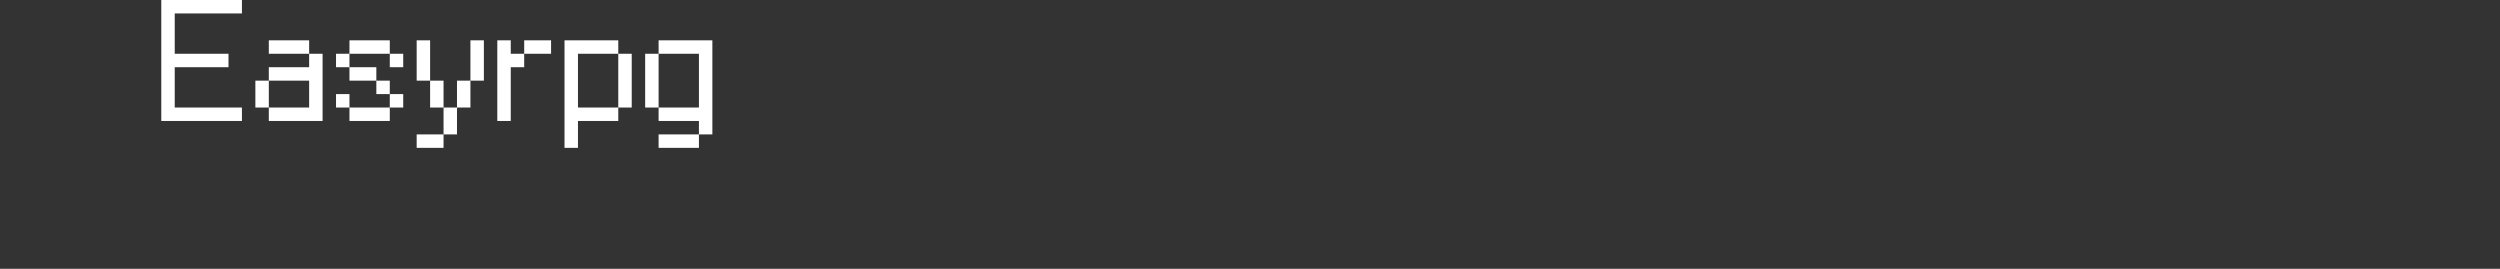 <?xml version="1.0" encoding="UTF-8"?>
<svg width="372px" height="40px" viewBox="0 0 372 40" version="1.1" xmlns="http://www.w3.org/2000/svg" xmlns:xlink="http://www.w3.org/1999/xlink">
    <rect x="0" y="0" width="372" height="40" fill="#333333" stroke="none"/>
    <title>easyrpg</title>
    <g id="system-list" stroke="none" stroke-width="1" fill="none" fill-rule="evenodd">
        <g id="画板" transform="translate(0, -1236)">
            <g id="easyrpg" transform="translate(0, 1236)">
                <rect id="矩形备份-6" x="0" y="0" width="372" height="40"></rect>
                <g id="Easyrpg" transform="translate(24, 0)" fill="#FFFFFF" fill-rule="nonzero">
                    <polygon id="路径" points="0 0 12 0 12 2 2 2 2 8 10 8 10 10 2 10 2 16 12 16 12 18 0 18"></polygon>
                    <path d="M22,8 L16,8 L16,6 L22,6 L22,8 Z M14,12 L16,12 L16,16 L14,16 L14,12 Z M24,18 L16,18 L16,16 L22,16 L22,12 L16,12 L16,10 L22,10 L22,8 L24,8 L24,18 Z" id="形状"></path>
                    <path d="M34,8 L28,8 L28,6 L34,6 L34,8 Z M26,8 L28,8 L28,10 L26,10 L26,8 Z M34,8 L36,8 L36,10 L34,10 L34,8 Z M32,12 L28,12 L28,10 L32,10 L32,12 Z M32,12 L34,12 L34,14 L32,14 L32,12 Z M26,14 L28,14 L28,16 L26,16 L26,14 Z M34,14 L36,14 L36,16 L34,16 L34,14 Z M34,18 L28,18 L28,16 L34,16 L34,18 Z" id="形状"></path>
                    <path d="M38,6 L40,6 L40,12 L38,12 L38,6 Z M46,6 L48,6 L48,12 L46,12 L46,6 Z M40,12 L42,12 L42,16 L40,16 L40,12 Z M44,12 L46,12 L46,16 L44,16 L44,12 Z M42,16 L44,16 L44,20 L42,20 L42,16 Z M38,20 L42,20 L42,22 L38,22 L38,20 Z" id="形状"></path>
                    <path d="M58,8 L54,8 L54,6 L58,6 L58,8 Z M50,6 L52,6 L52,8 L54,8 L54,10 L52,10 L52,18 L50,18 L50,6 Z" id="形状"></path>
                    <path d="M68,8 L70,8 L70,16 L68,16 L68,8 Z M68,8 L62,8 L62,16 L68,16 L68,18 L62,18 L62,22 L60,22 L60,6 L68,6 L68,8 Z" id="形状"></path>
                    <path d="M72,8 L74,8 L74,16 L72,16 L72,8 Z M80,8 L74,8 L74,6 L82,6 L82,20 L80,20 L80,18 L74,18 L74,16 L80,16 L80,8 Z M80,20 L80,22 L74,22 L74,20 L80,20 Z" id="形状"></path>
                </g>
            </g>
        </g>
    </g>
</svg>